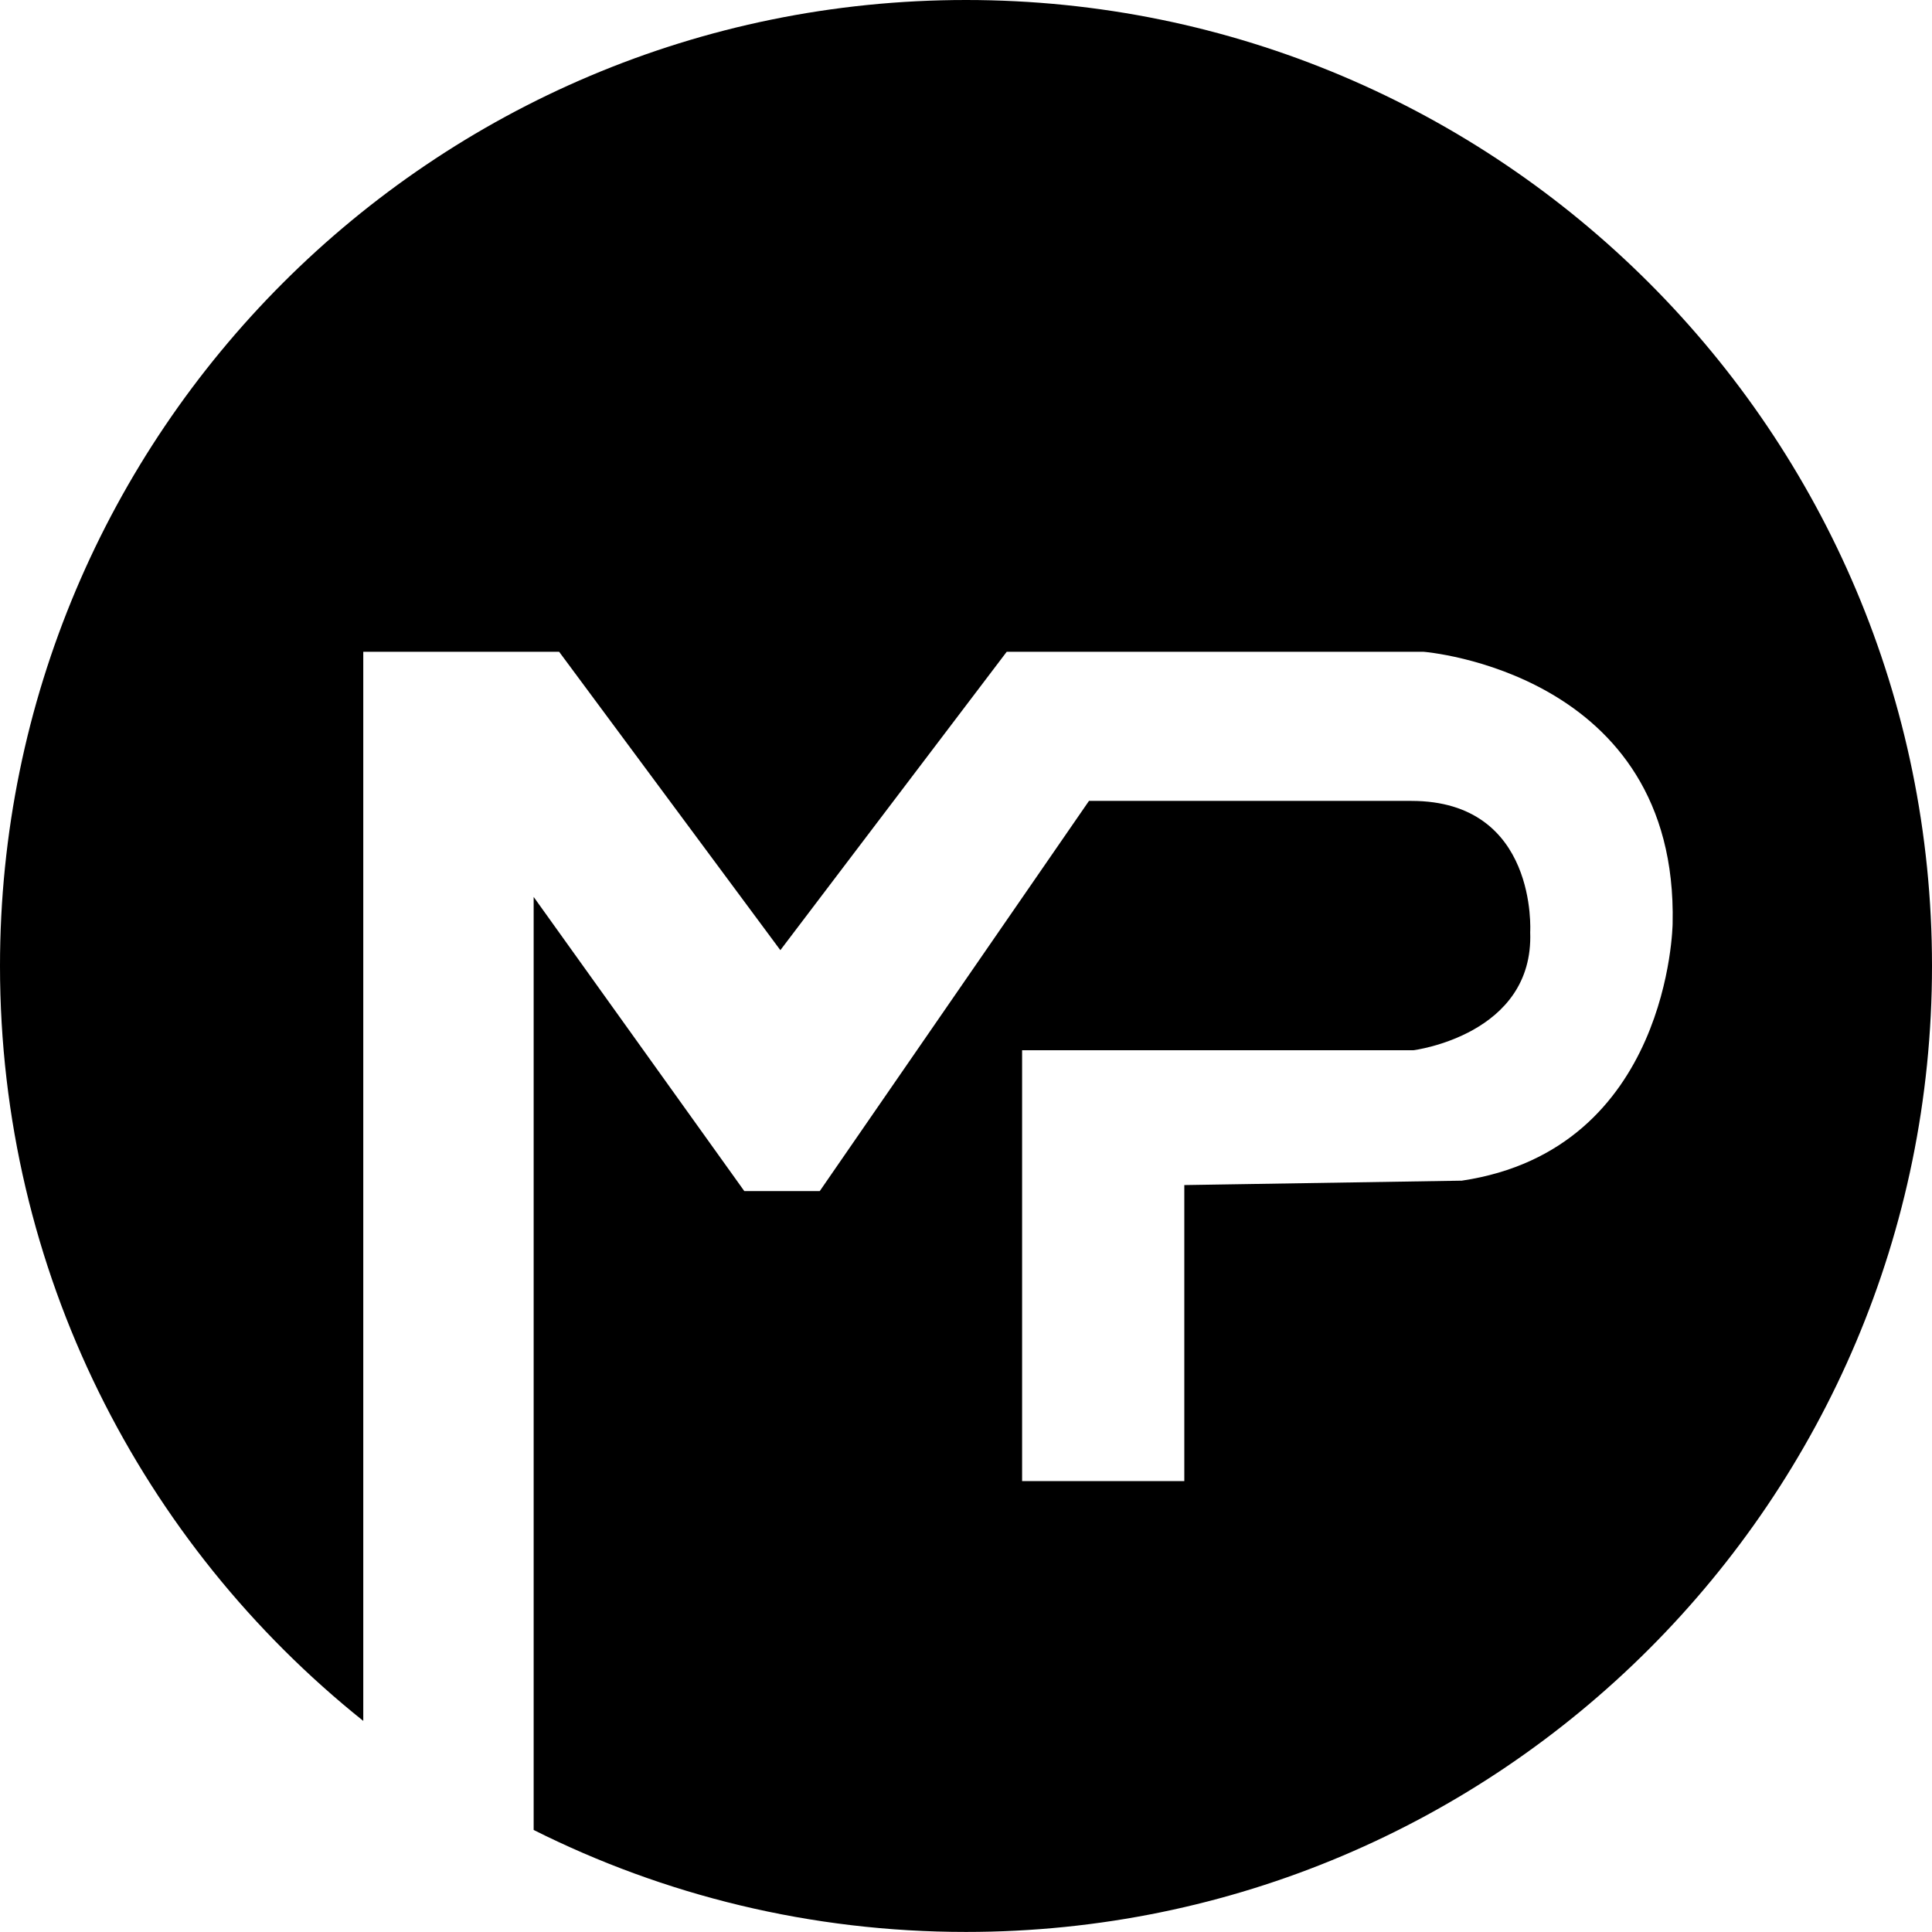 <svg xmlns="http://www.w3.org/2000/svg" id="a" viewBox="0 0 604.59 604.59"><path d="M302.3,0C135.34,0,0,135.34,0,302.3c0,95.61,44.4,180.83,113.68,236.23V203.96h61.29l69.23,93.38,70.84-93.38h130.4s79.76,6.19,77.98,85.07c0,0-.8,70.72-65.96,80.44l-86.85,1.38v92.64h-50.76v-134.84h122.5s37.72-4.77,36.5-36.96c0,0,2.53-41.06-37.18-41.06h-100.89l-84.25,122.1h-23.61l-65.92-92.05v291.98c40.71,20.41,86.65,31.91,135.29,31.91,166.95,0,302.3-135.34,302.3-302.3S469.25,0,302.3,0Z"/></svg>
